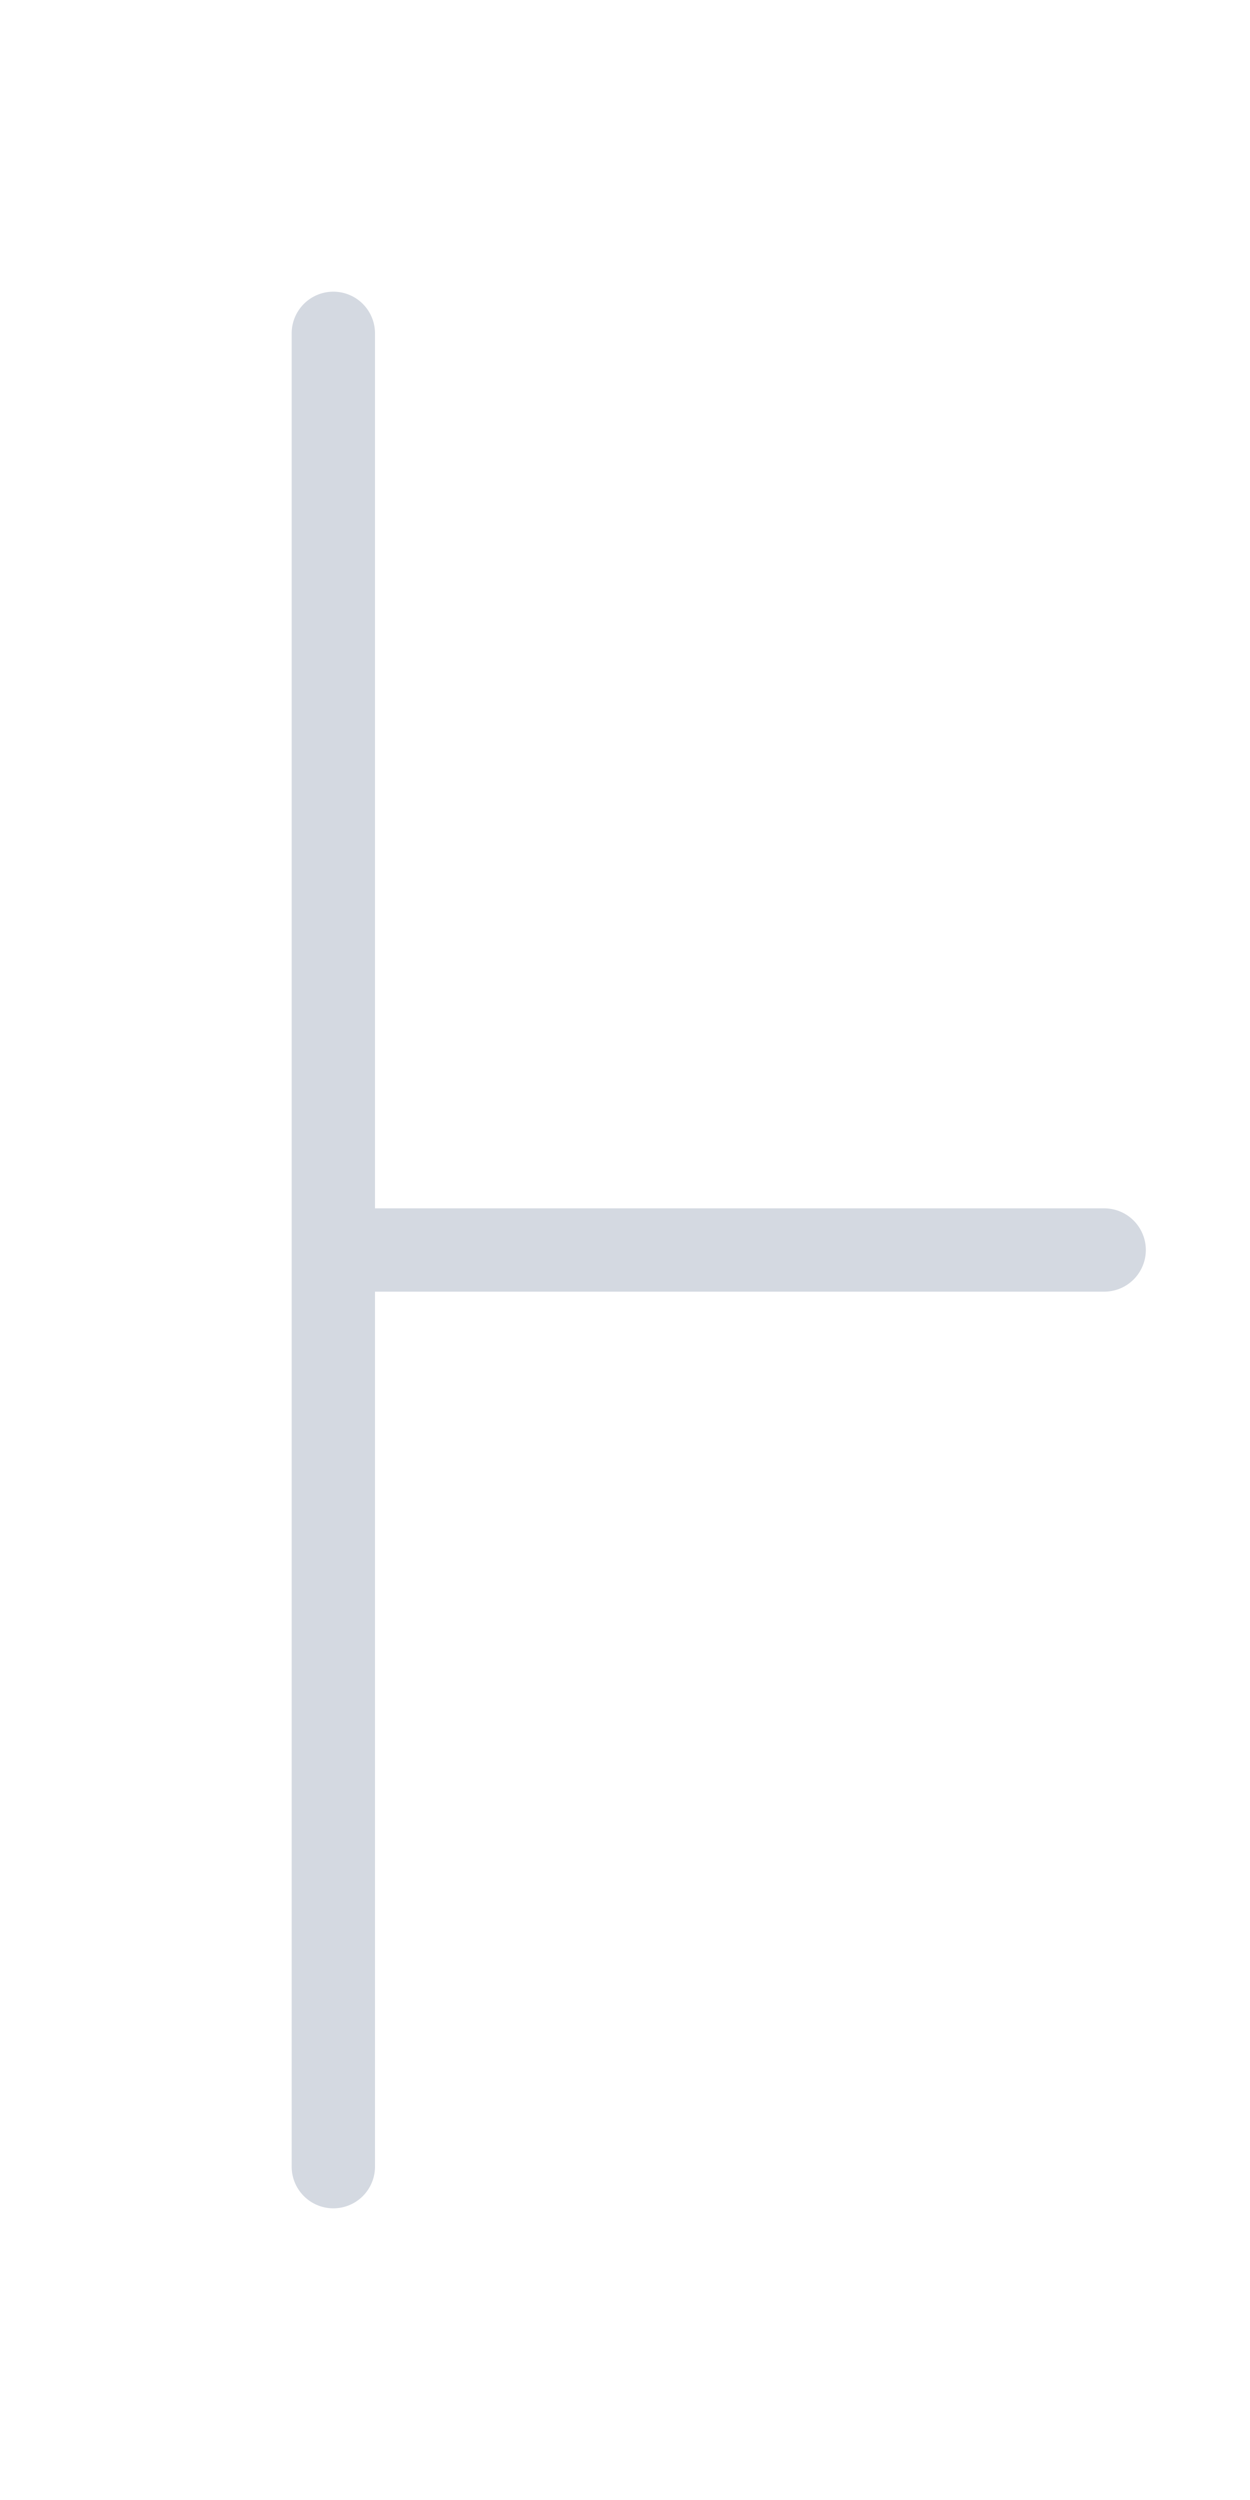 <?xml version="1.0" encoding="UTF-8"?>
<svg width="30px" height="60px" viewBox="0 0 30 60" version="1.1" xmlns="http://www.w3.org/2000/svg" xmlns:xlink="http://www.w3.org/1999/xlink">
    <!-- Generator: sketchtool 55.2 (78181) - https://sketchapp.com -->
    <title>8d4bc779-eae6-4075-8edb-f964556f9cd5@1.00x</title>
    <desc>Created with sketchtool.</desc>
    <g id="autocomplete" stroke="none" stroke-width="1" fill="none" fill-rule="evenodd" stroke-linecap="round" stroke-linejoin="round">
        <g id="icon/tree/child" stroke="#D4D9E1" stroke-width="2">
            <path d="M8,8 L8,52" id="Line"></path>
            <path d="M26.5,30 L8.305,30" id="Line"></path>
        </g>
    </g>
</svg>